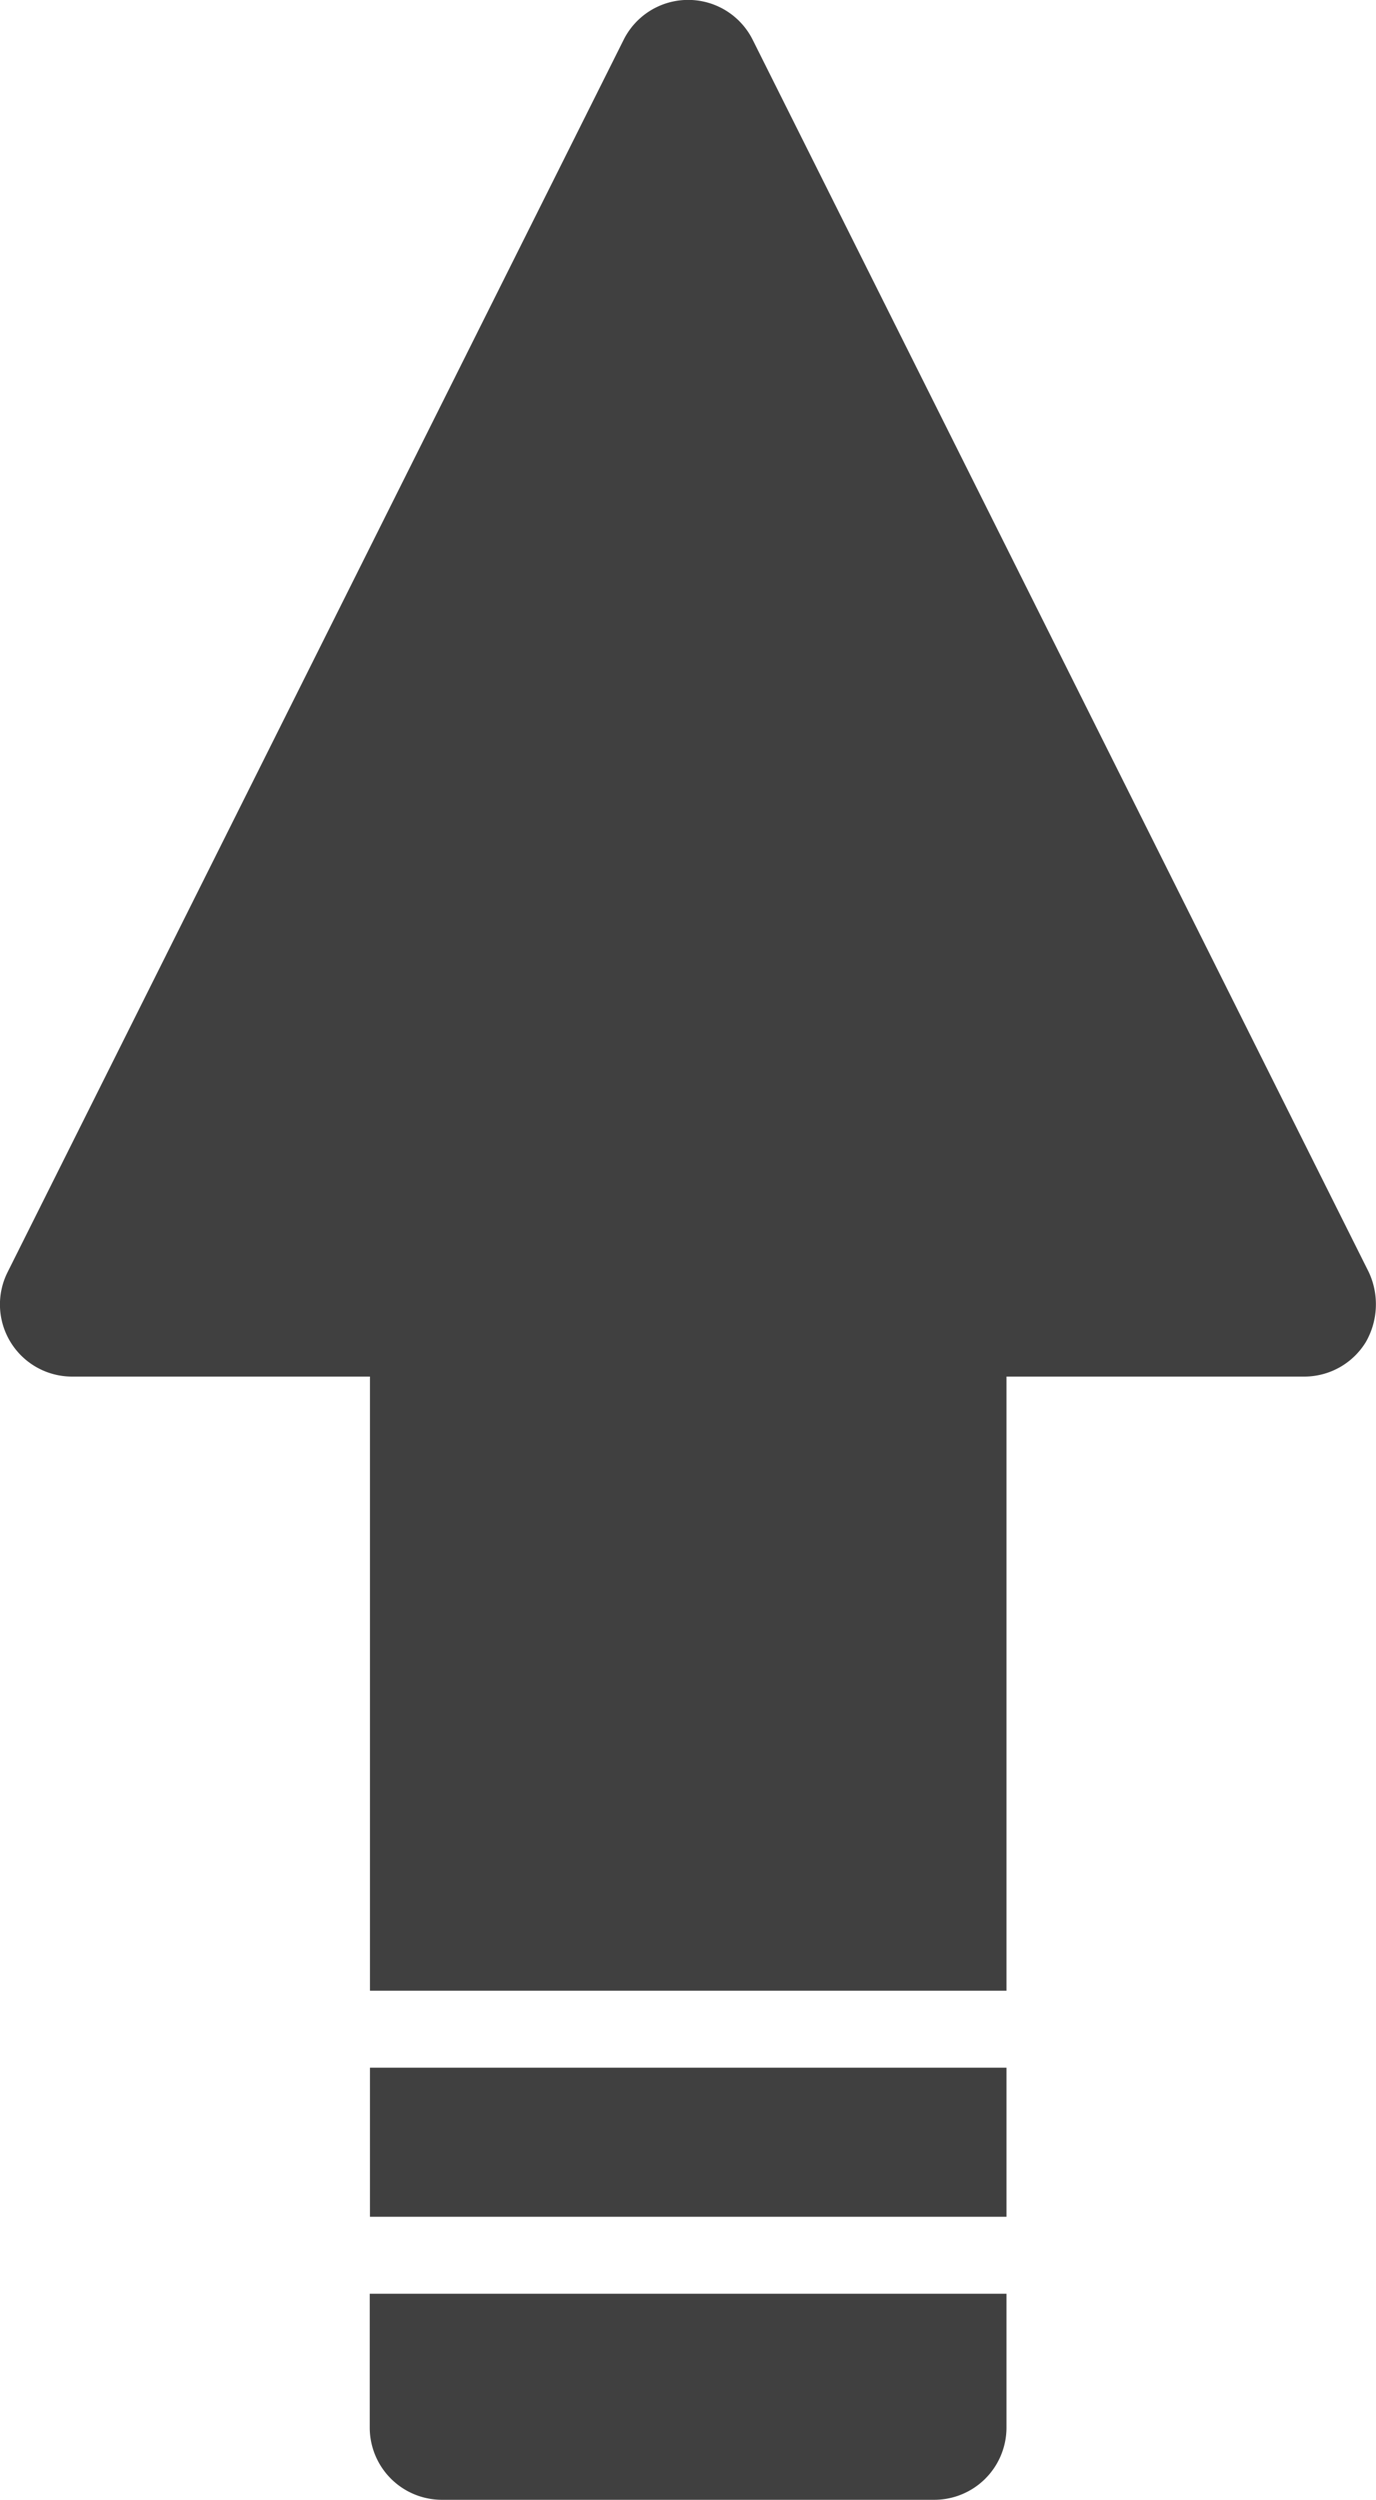 <svg xmlns="http://www.w3.org/2000/svg" width="12.534" height="22.771" viewBox="0 0 12.534 22.771"><defs><style>.a{fill:#404040;}</style></defs><g transform="translate(-24.161 -4.691)"><rect class="a" width="5.798" height="1.358" transform="translate(27.531 23.525)"/><path class="a" d="M33.329,22.824V17.23h2.713a.657.657,0,0,0,.56-.314.692.692,0,0,0,.027-.638L31.017,5.053a.657.657,0,0,0-1.175,0L24.23,16.279a.657.657,0,0,0,.588.951h2.713v5.594Z"/><path class="a" d="M42.779,85.387v-1.22h-5.8v1.22a.658.658,0,0,0,.657.657h4.484A.658.658,0,0,0,42.779,85.387Z" transform="translate(-9.45 -58.583)"/></g></svg>